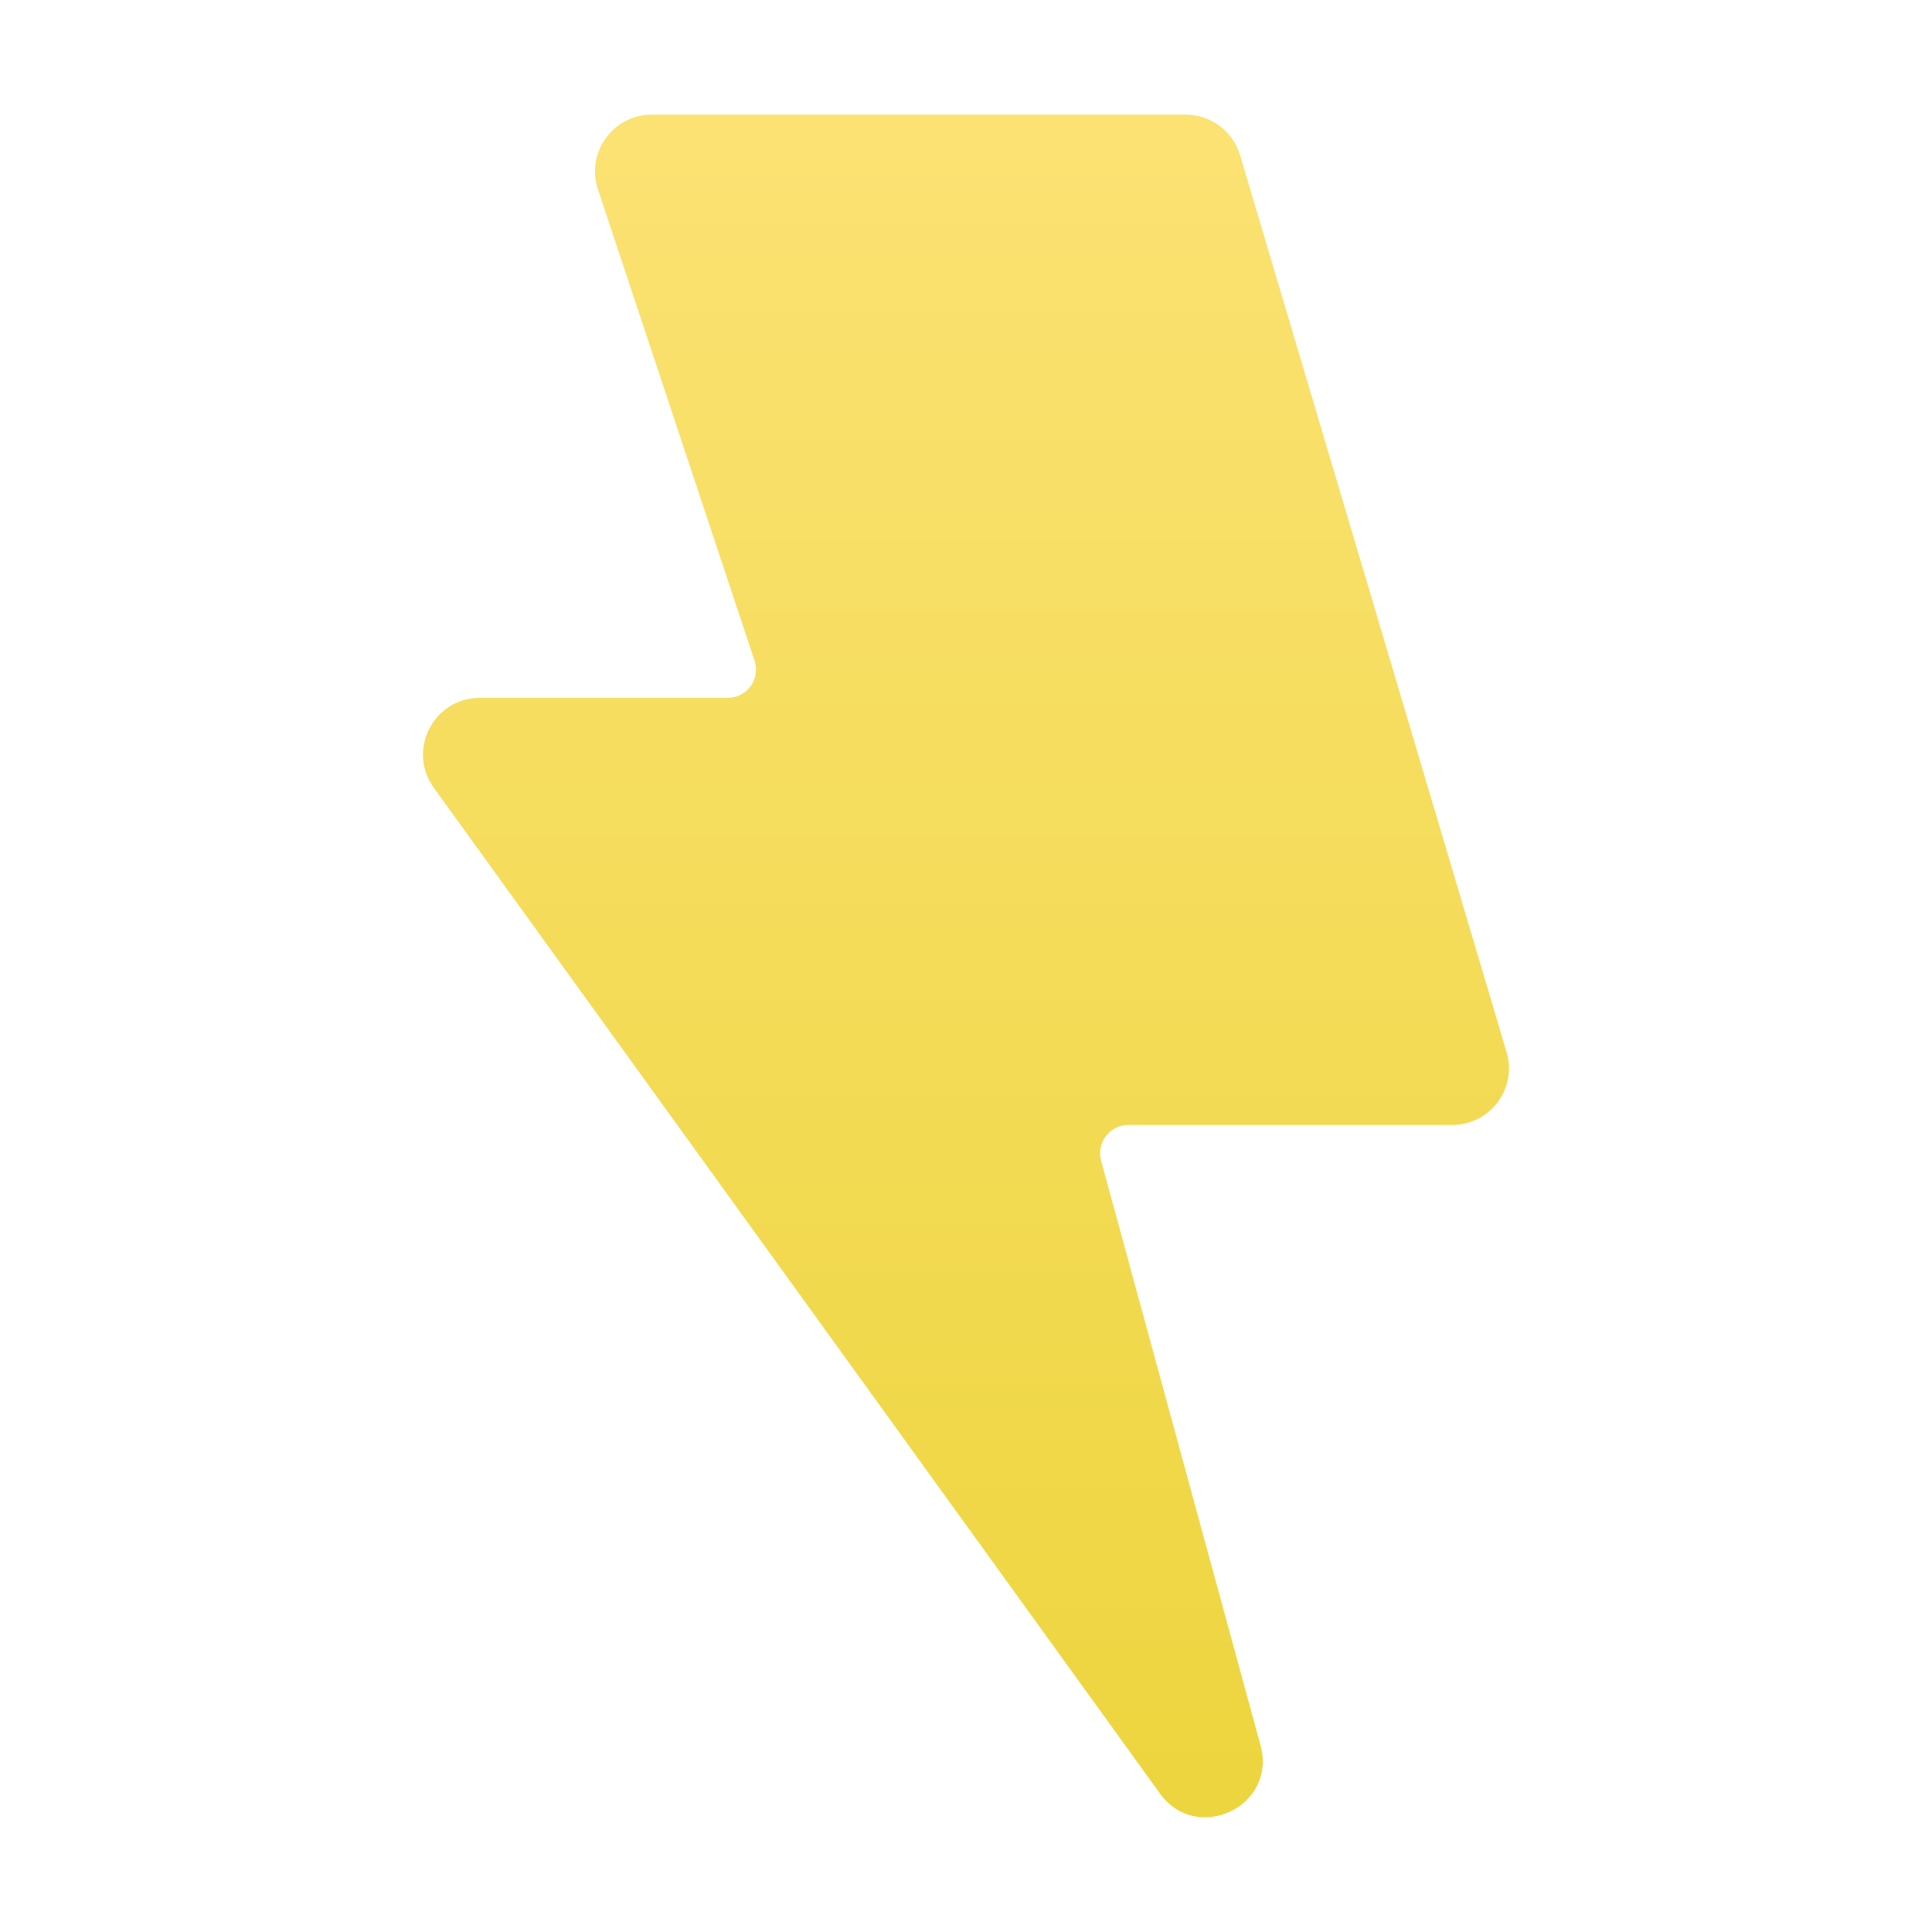 <svg width="15" height="15" viewBox="0 0 15 15" fill="none" xmlns="http://www.w3.org/2000/svg">
    <path fill-rule="evenodd" clip-rule="evenodd" d="M4.642 1.469C4.548 1.184 4.76 0.89 5.06 0.89H9.206C9.401 0.89 9.572 1.018 9.628 1.205L11.697 8.169C11.781 8.451 11.57 8.734 11.275 8.734H8.761C8.616 8.734 8.511 8.872 8.549 9.012L9.787 13.552C9.916 14.024 9.292 14.322 9.006 13.925L3.368 6.116C3.158 5.825 3.366 5.418 3.725 5.418H5.65C5.8 5.418 5.906 5.272 5.858 5.129L4.642 1.469Z" fill="url(#paint0_linear_1_63)" />
    <defs>
        <linearGradient id="paint0_linear_1_63" x1="7.5" y1="0.89" x2="7.5" y2="14.11" gradientUnits="userSpaceOnUse">
            <stop stop-color="#FBE273" />
            <stop offset="1" stop-color="#EDD53E" />
        </linearGradient>
    </defs>
</svg>